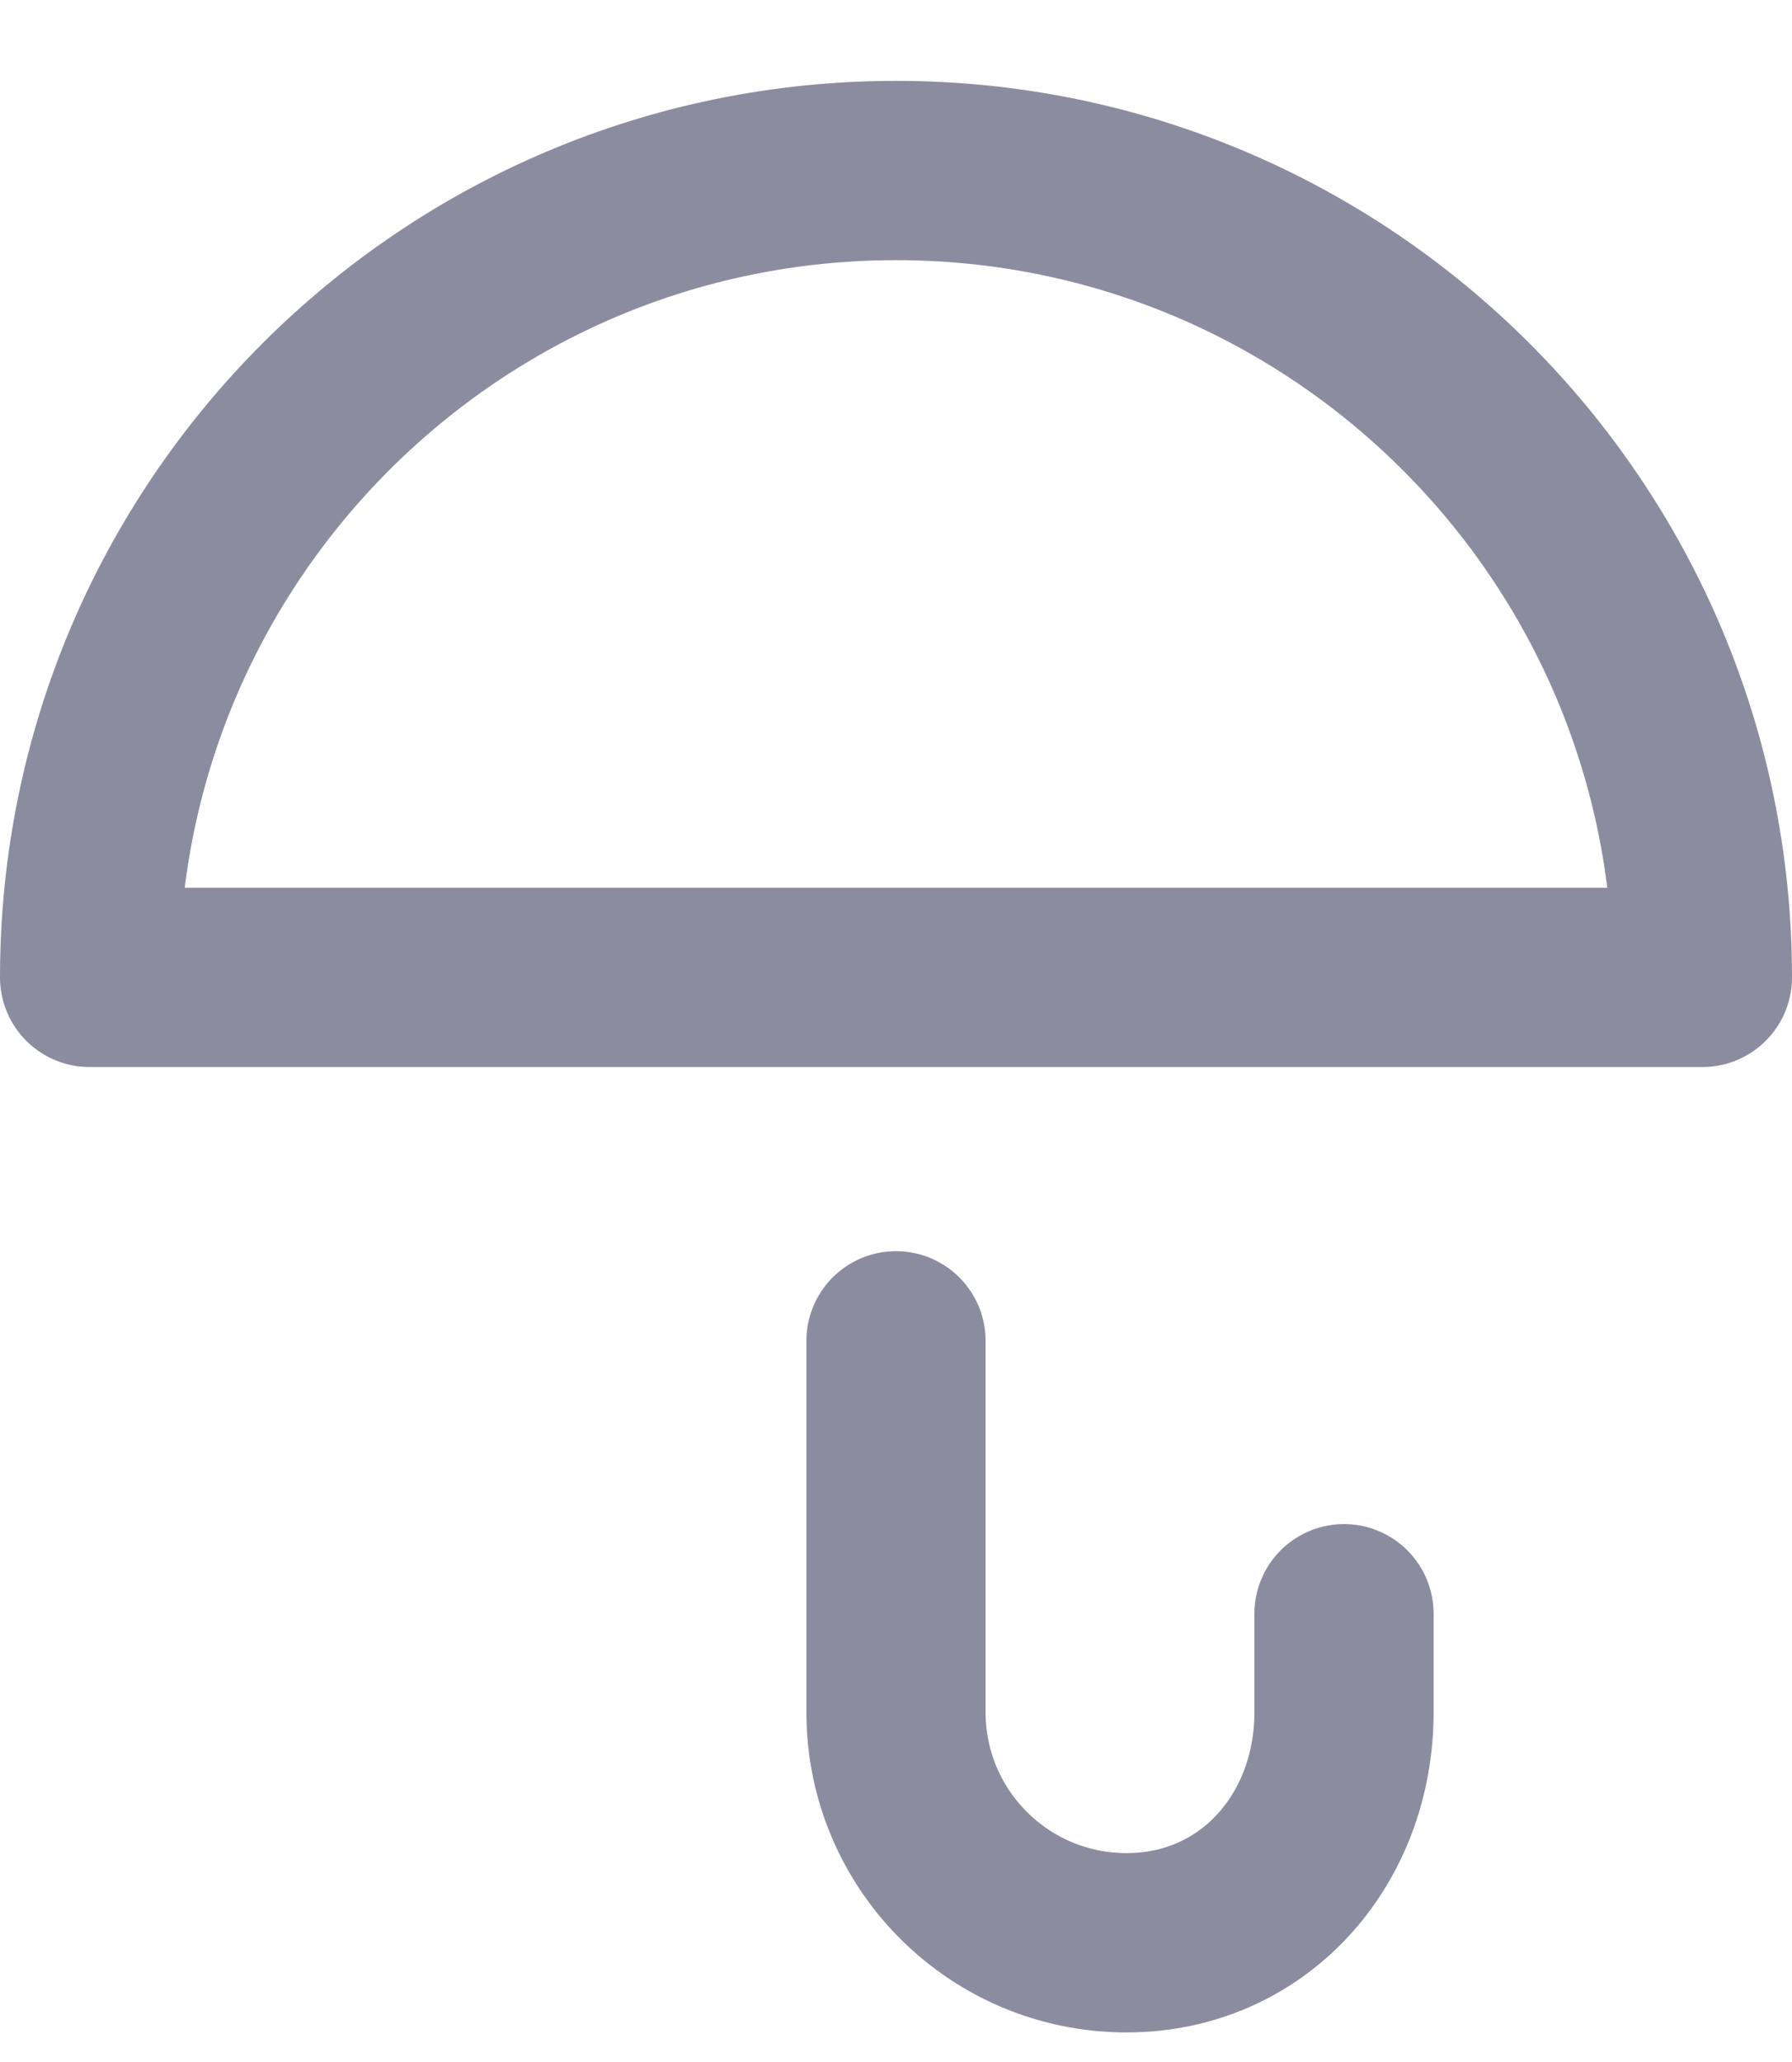 <svg width="20" height="23" viewBox="0 0 20 23" fill="none" xmlns="http://www.w3.org/2000/svg">
<path d="M15 18V19.099C15 20.519 13.992 21.67 12.572 21.67C11.151 21.67 10 20.519 10 19.099V14.956M10 1.902C5.029 1.902 1 5.931 1 10.902H19C19 5.931 14.971 1.902 10 1.902Z" stroke="#8C8CA1" stroke-width="2" stroke-miterlimit="10" stroke-linecap="round" stroke-linejoin="round"/>
</svg>
